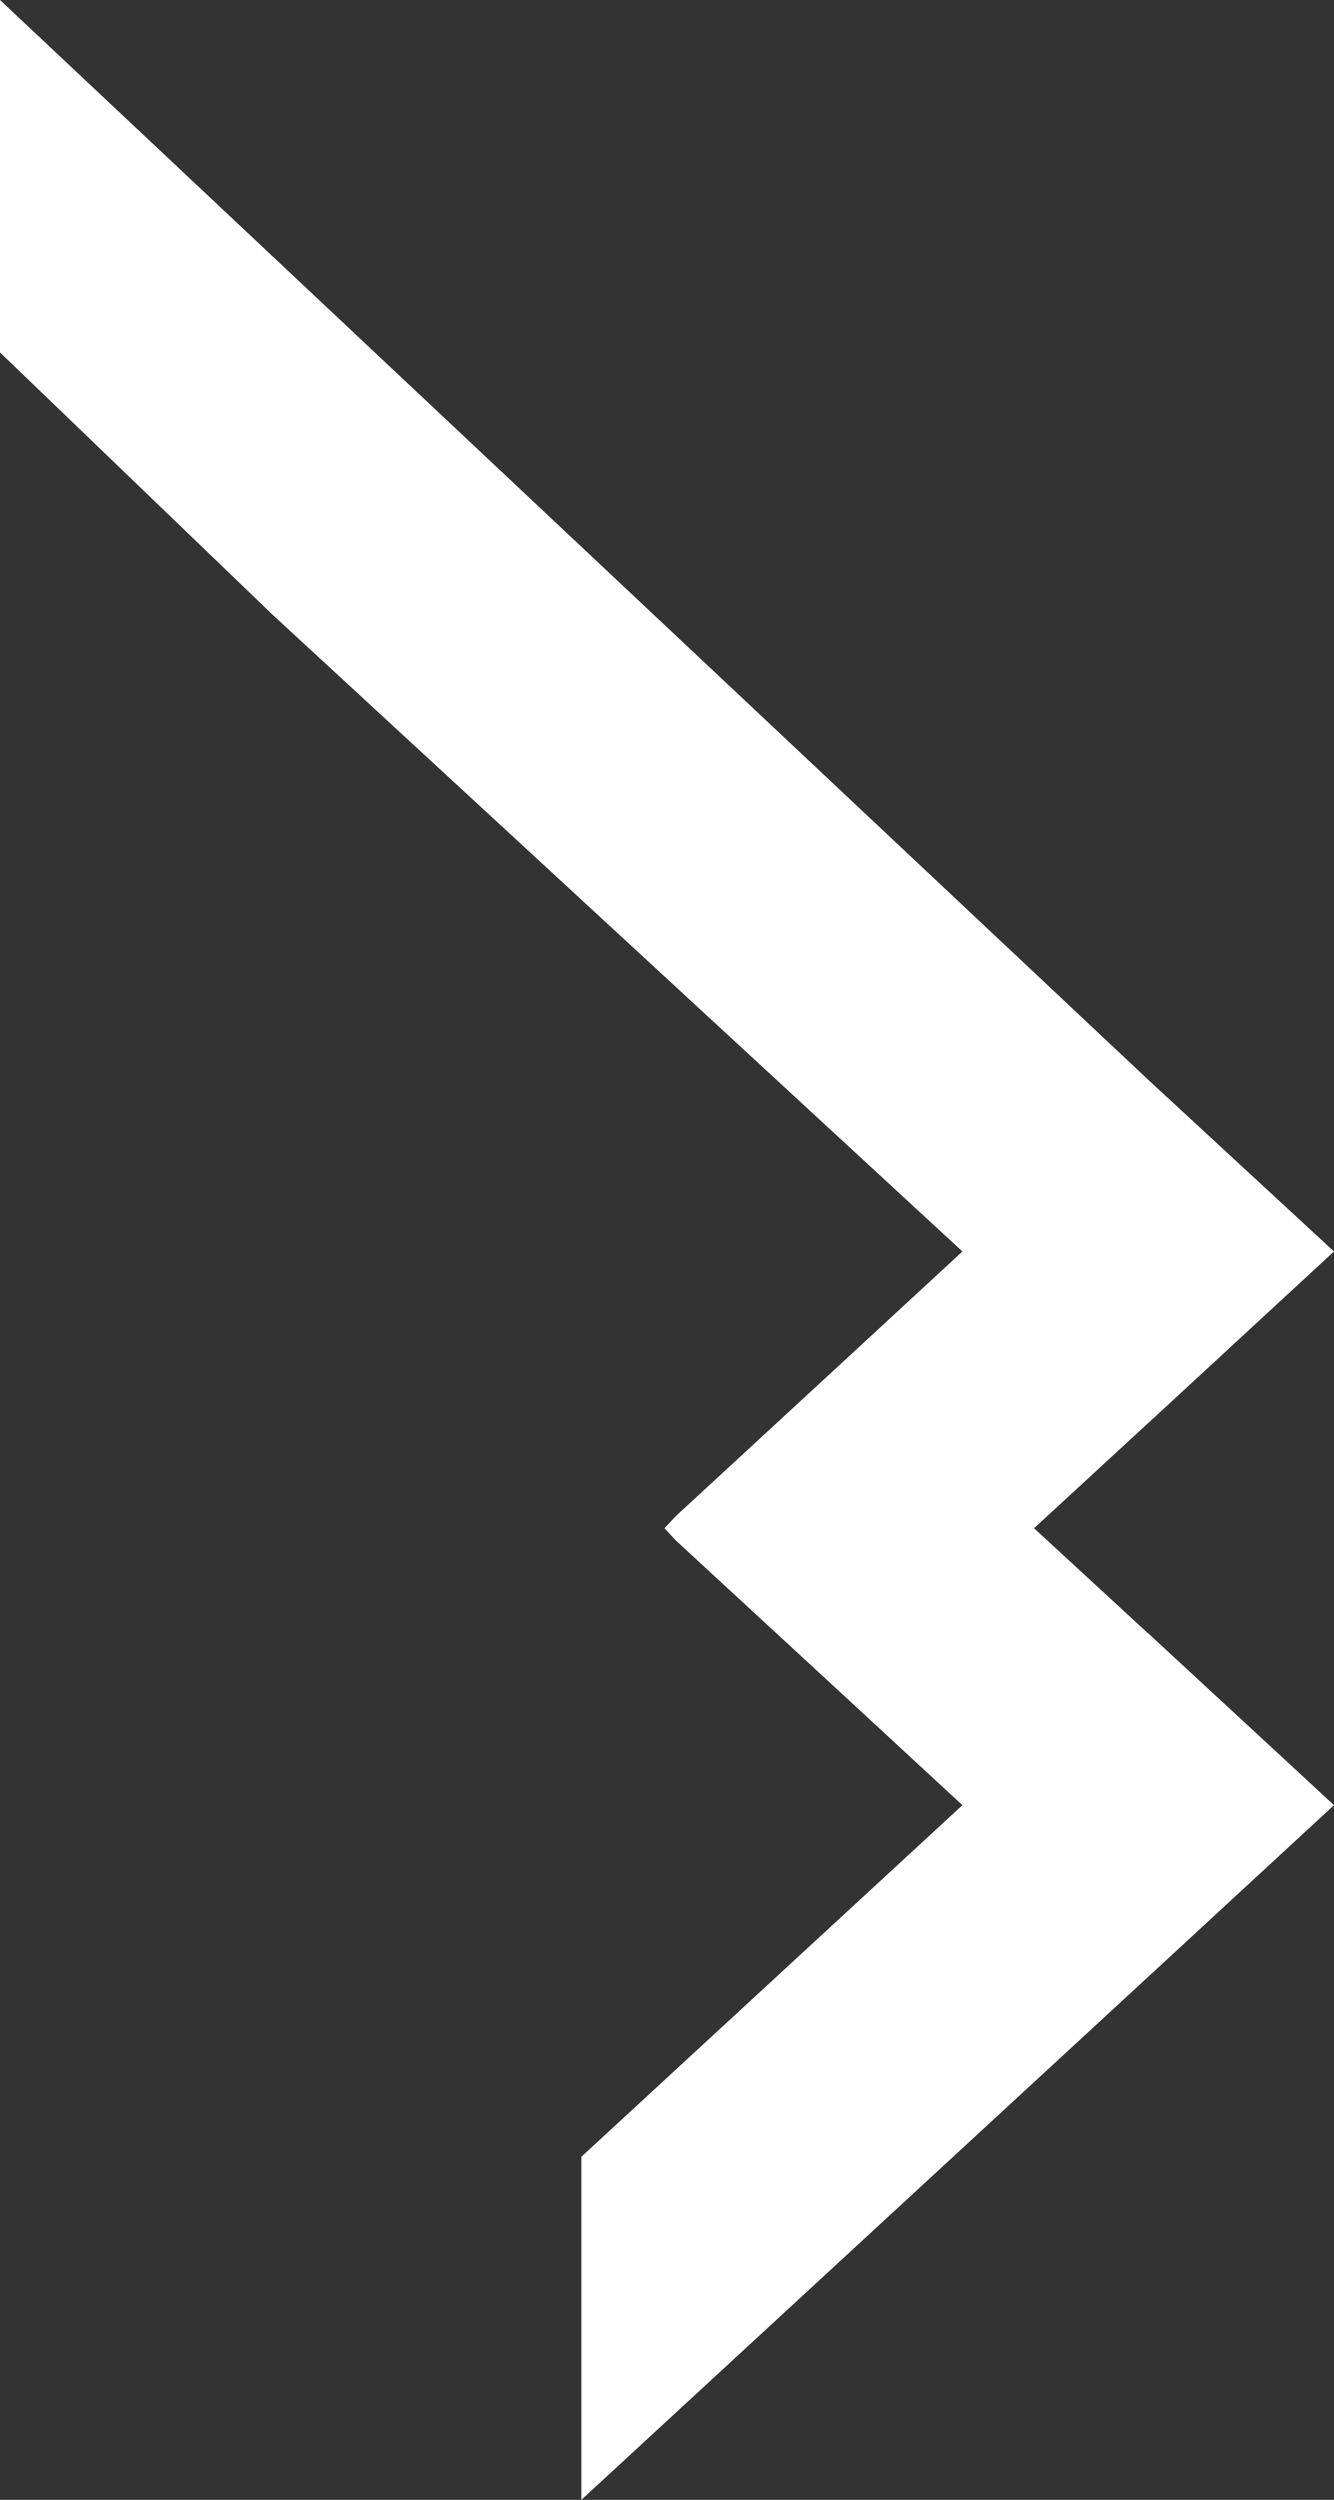 <?xml version="1.0" encoding="UTF-8"?>
<svg id="Layer_2" data-name="Layer 2" xmlns="http://www.w3.org/2000/svg" viewBox="0 0 164.25 307.72">
  <rect x="0" y="0" width="164.25" height="307.72" fill="#333333" stroke="none"/>
  <defs>
    <style>
      .cls-1 {
        fill: #fff;
      }
    </style>
  </defs>
  <g id="Layer_1-2" data-name="Layer 1">
    <polygon class="cls-1" points="156.44 214.98 164.25 222.21 141.4 243.31 71.58 307.72 71.58 265.49 118.5 222.21 104.46 209.23 83.24 189.65 81.81 188.12 83.24 186.6 104.46 167.02 118.5 154.05 64.54 104.25 33.52 75.63 0 43.38 0 0 141.4 132.94 164.25 154.05 141.39 175.16 141.38 175.16 127.32 188.12 141.38 201.08 141.4 201.08 156.44 214.98"/>
  </g>
</svg>